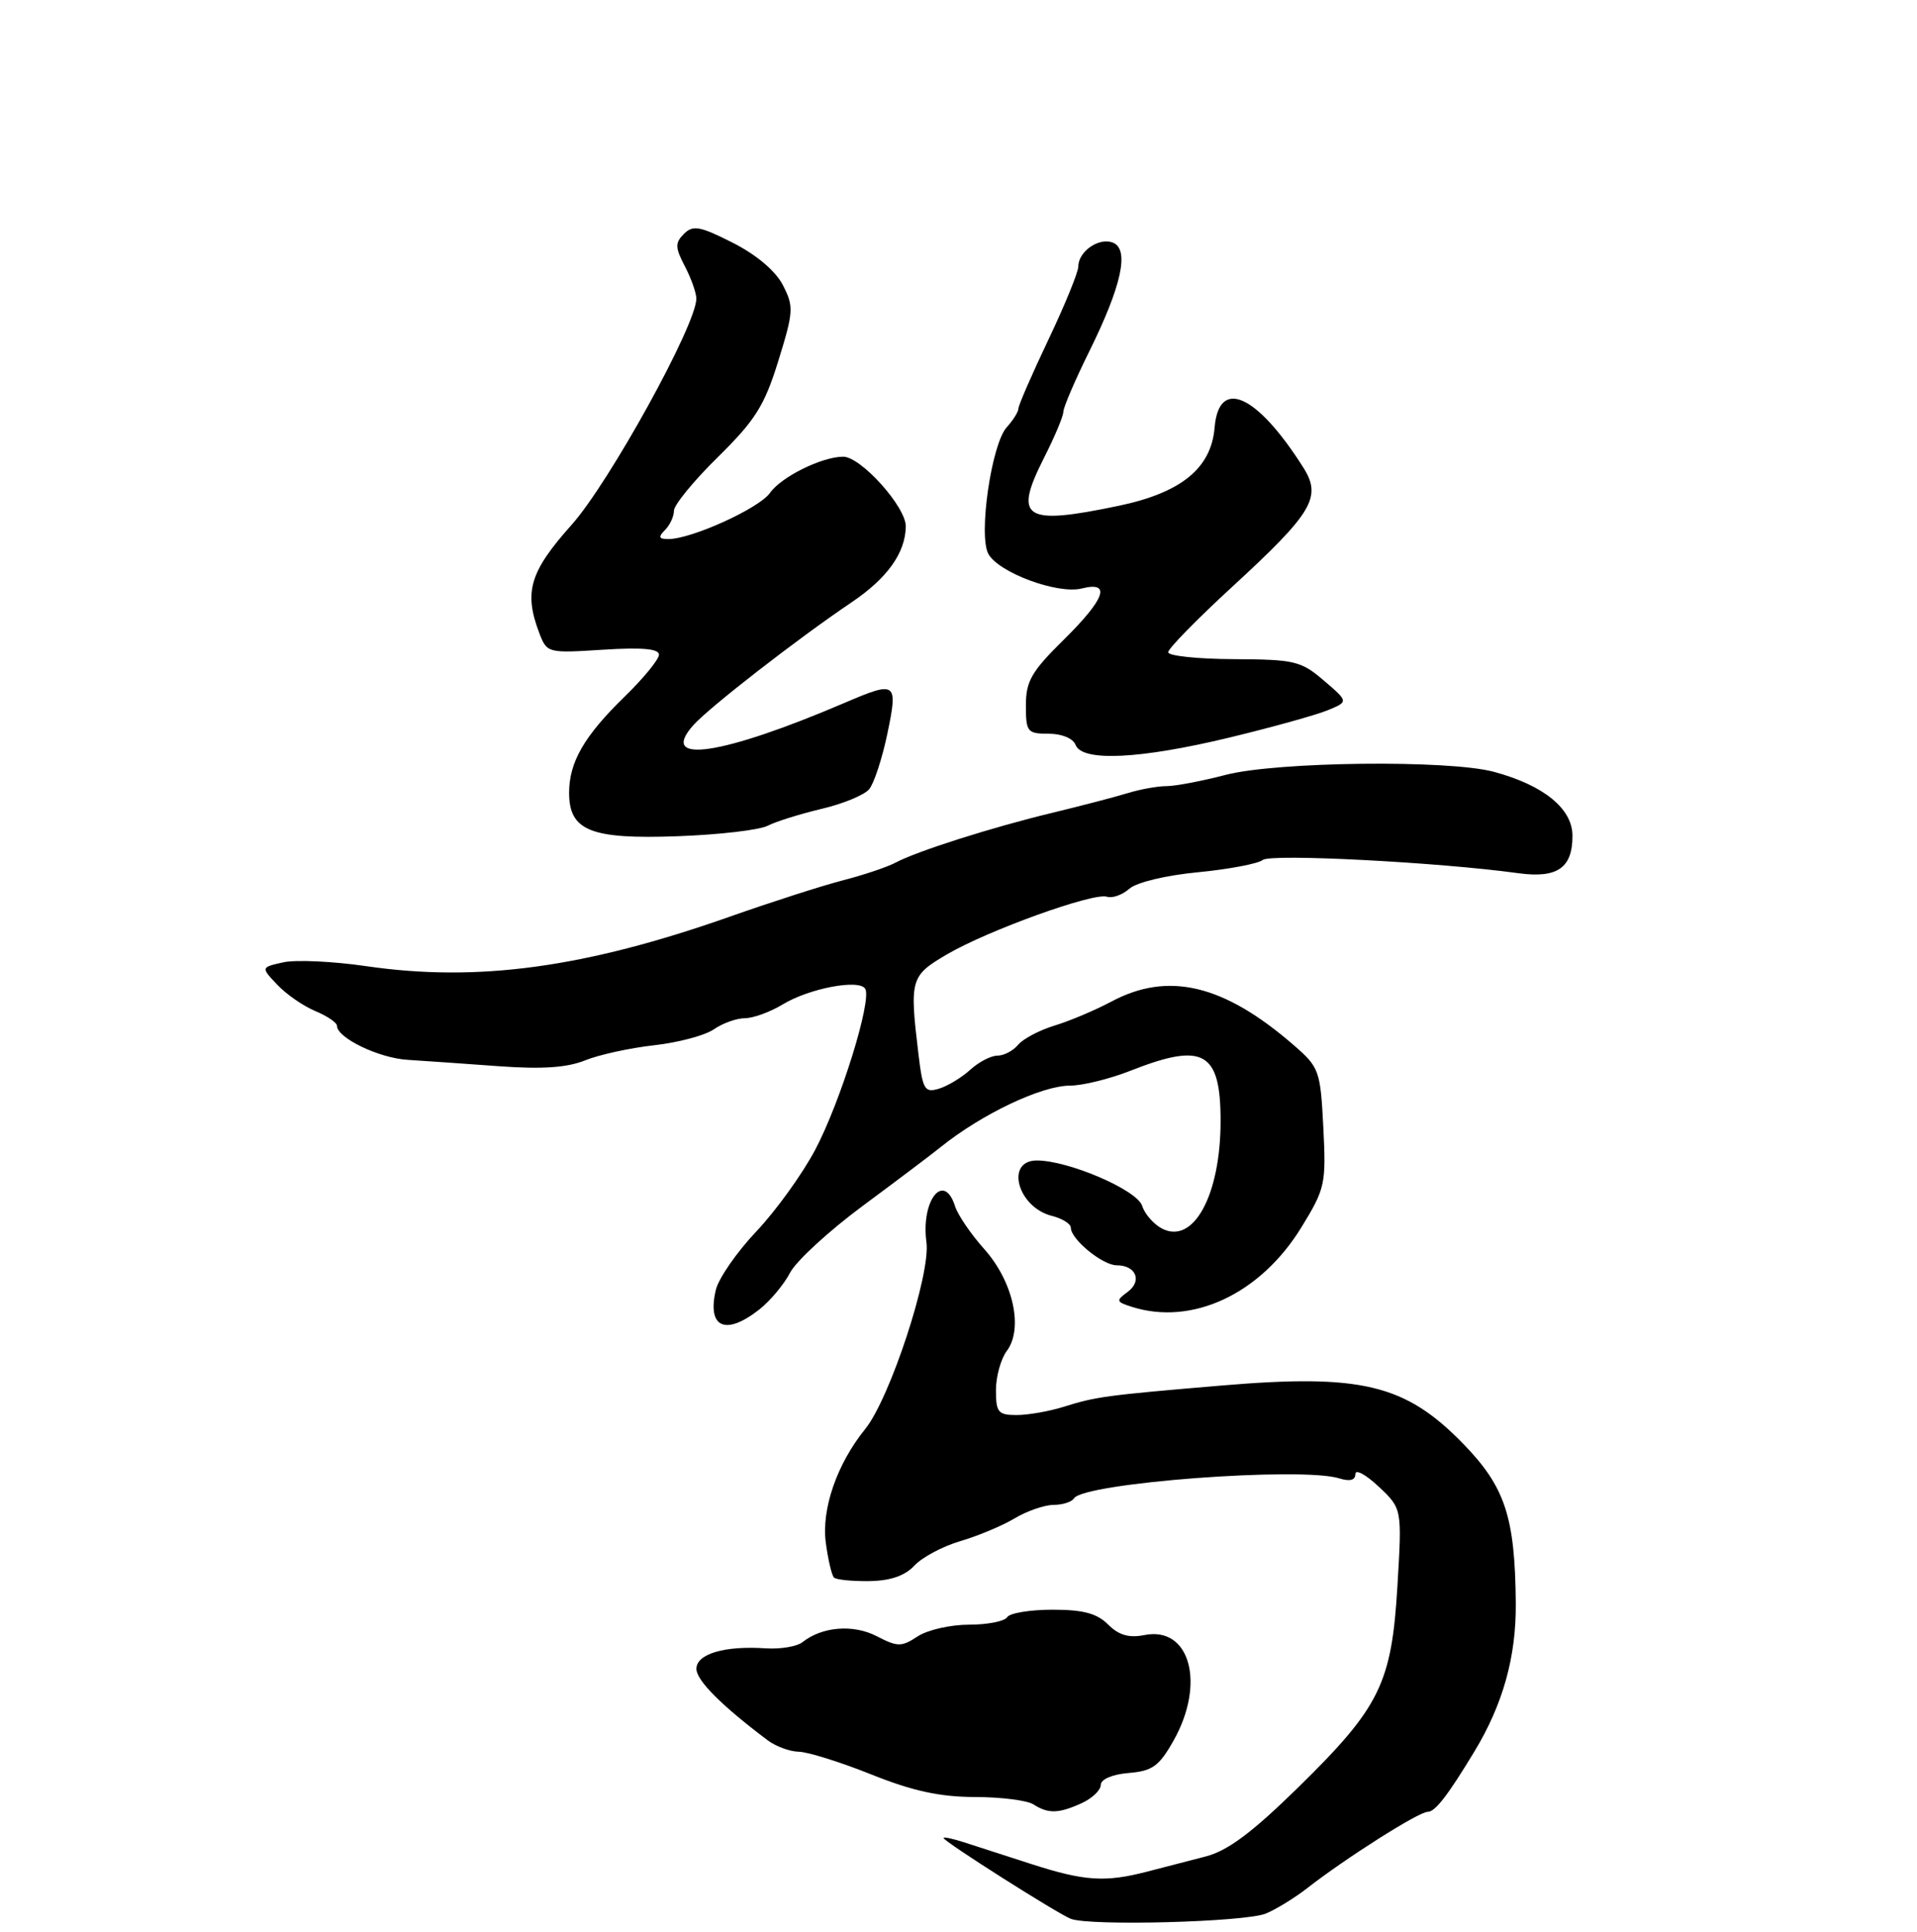 <?xml version="1.0" encoding="UTF-8" standalone="no"?>
<!DOCTYPE svg PUBLIC "-//W3C//DTD SVG 1.1//EN" "http://www.w3.org/Graphics/SVG/1.1/DTD/svg11.dtd" >
<svg xmlns="http://www.w3.org/2000/svg" xmlns:xlink="http://www.w3.org/1999/xlink" version="1.1" viewBox="0 0 256 258">
 <g >
 <path fill="currentColor"
d=" M 169.06 255.58 C 170.47 254.99 172.94 253.46 174.56 252.20 C 179.65 248.22 189.45 242.00 190.65 242.00 C 191.65 242.00 193.29 239.89 196.86 234.00 C 200.71 227.65 202.49 221.29 202.42 214.09 C 202.32 202.58 200.99 198.58 195.37 192.81 C 187.65 184.89 181.79 183.48 163.11 185.06 C 147.64 186.37 146.38 186.54 142.01 187.91 C 140.09 188.51 137.27 189.00 135.76 189.00 C 133.30 189.00 133.00 188.64 133.00 185.69 C 133.00 183.87 133.65 181.51 134.45 180.44 C 136.69 177.44 135.31 171.18 131.46 166.86 C 129.67 164.86 127.90 162.27 127.54 161.11 C 126.05 156.43 122.96 160.32 123.72 165.93 C 124.29 170.20 118.85 186.78 115.54 190.87 C 111.77 195.53 109.68 201.56 110.28 206.05 C 110.58 208.31 111.07 210.41 111.37 210.70 C 111.66 211.00 113.78 211.21 116.07 211.18 C 118.91 211.14 120.84 210.48 122.12 209.10 C 123.16 207.99 125.92 206.52 128.25 205.84 C 130.59 205.15 133.85 203.79 135.50 202.80 C 137.15 201.81 139.49 201.01 140.69 201.00 C 141.90 201.00 143.12 200.61 143.42 200.13 C 144.70 198.06 173.85 195.86 178.89 197.47 C 180.27 197.90 181.00 197.70 181.00 196.88 C 181.00 196.19 182.40 196.95 184.11 198.56 C 187.23 201.50 187.23 201.50 186.62 211.77 C 185.85 224.85 184.30 228.01 173.39 238.71 C 167.22 244.76 163.97 247.19 161.01 247.96 C 158.80 248.53 155.26 249.45 153.13 250.00 C 147.57 251.44 144.80 251.25 137.75 248.98 C 134.31 247.87 130.26 246.56 128.75 246.07 C 127.24 245.58 126.00 245.32 126.00 245.49 C 126.00 245.94 141.19 255.58 143.00 256.29 C 145.57 257.28 166.36 256.72 169.06 255.58 Z  M 144.45 240.84 C 145.85 240.20 147.00 239.10 147.00 238.40 C 147.00 237.65 148.53 236.99 150.73 236.81 C 153.89 236.55 154.79 235.90 156.71 232.50 C 161.03 224.85 158.91 217.17 152.82 218.39 C 150.76 218.80 149.40 218.40 147.98 216.98 C 146.49 215.49 144.65 215.00 140.56 215.00 C 137.57 215.00 134.84 215.45 134.50 216.00 C 134.16 216.55 131.87 217.00 129.41 217.00 C 126.94 217.00 123.85 217.70 122.54 218.57 C 120.37 219.99 119.87 219.98 117.08 218.54 C 113.95 216.92 109.79 217.25 107.16 219.34 C 106.42 219.92 104.21 220.29 102.24 220.16 C 96.76 219.79 93.00 220.90 93.00 222.90 C 93.00 224.44 96.33 227.79 102.50 232.43 C 103.60 233.26 105.48 233.95 106.67 233.97 C 107.87 233.99 112.22 235.35 116.34 237.00 C 121.88 239.22 125.49 240.00 130.17 240.02 C 133.65 240.02 137.18 240.47 138.00 241.00 C 139.98 242.28 141.38 242.24 144.45 240.84 Z  M 101.39 174.91 C 102.85 173.76 104.70 171.55 105.50 170.00 C 106.30 168.45 110.68 164.42 115.23 161.05 C 119.78 157.68 124.46 154.15 125.62 153.21 C 131.12 148.79 139.09 145.00 142.91 145.00 C 144.57 145.00 148.21 144.10 151.00 143.00 C 160.72 139.17 163.00 140.45 163.00 149.73 C 163.00 159.67 159.35 166.33 155.13 164.07 C 154.03 163.48 152.86 162.13 152.52 161.05 C 151.85 158.94 142.69 155.00 138.46 155.00 C 134.19 155.00 135.89 161.25 140.47 162.40 C 141.86 162.75 143.00 163.46 143.00 163.98 C 143.00 165.53 147.24 169.00 149.13 169.00 C 151.71 169.00 152.57 171.11 150.58 172.56 C 149.00 173.72 149.04 173.88 151.15 174.55 C 159.21 177.11 168.33 172.83 173.79 163.93 C 176.97 158.75 177.10 158.13 176.72 150.59 C 176.33 142.97 176.18 142.56 172.76 139.59 C 163.43 131.49 156.02 129.72 148.43 133.77 C 146.27 134.92 142.85 136.37 140.83 136.98 C 138.81 137.60 136.62 138.75 135.96 139.55 C 135.30 140.35 134.05 141.00 133.19 141.00 C 132.33 141.00 130.70 141.85 129.56 142.89 C 128.43 143.92 126.55 145.06 125.39 145.41 C 123.48 145.99 123.22 145.55 122.65 140.77 C 121.45 130.79 121.58 130.33 126.46 127.47 C 131.92 124.27 146.04 119.18 147.82 119.77 C 148.53 120.01 149.88 119.53 150.81 118.71 C 151.78 117.85 155.70 116.91 160.00 116.50 C 164.12 116.10 168.01 115.36 168.64 114.86 C 169.70 114.00 192.09 115.16 202.77 116.63 C 207.97 117.34 210.00 115.93 209.99 111.63 C 209.99 108.01 206.15 104.88 199.50 103.09 C 193.46 101.46 170.49 101.72 163.66 103.50 C 160.49 104.33 156.94 105.00 155.77 105.00 C 154.60 105.00 152.26 105.42 150.57 105.94 C 148.88 106.46 144.35 107.64 140.50 108.57 C 132.48 110.50 122.45 113.69 119.59 115.22 C 118.51 115.80 115.36 116.86 112.57 117.58 C 109.78 118.30 103.00 120.48 97.50 122.42 C 78.08 129.27 63.77 131.22 48.87 129.04 C 44.47 128.40 39.51 128.17 37.85 128.53 C 34.83 129.20 34.83 129.20 37.02 131.52 C 38.22 132.79 40.50 134.38 42.10 135.04 C 43.69 135.70 45.00 136.59 45.00 137.01 C 45.00 138.63 50.61 141.33 54.46 141.56 C 56.68 141.70 62.16 142.08 66.63 142.41 C 72.40 142.83 75.73 142.60 78.13 141.63 C 79.98 140.88 84.14 139.97 87.36 139.61 C 90.59 139.25 94.17 138.29 95.33 137.48 C 96.50 136.67 98.36 136.00 99.47 136.00 C 100.59 135.99 102.85 135.17 104.50 134.17 C 108.04 132.01 114.72 130.74 115.54 132.06 C 116.47 133.57 112.24 147.19 108.86 153.58 C 107.13 156.84 103.59 161.75 100.98 164.50 C 98.38 167.25 95.95 170.76 95.59 172.30 C 94.41 177.34 96.88 178.45 101.39 174.91 Z  M 102.52 110.29 C 103.61 109.73 106.84 108.72 109.70 108.04 C 112.56 107.37 115.43 106.19 116.07 105.41 C 116.72 104.63 117.81 101.30 118.50 98.00 C 119.94 91.08 119.71 90.91 112.83 93.86 C 96.41 100.89 87.89 102.16 92.57 96.88 C 94.68 94.50 106.56 85.28 113.69 80.47 C 118.48 77.25 120.91 73.86 120.96 70.32 C 121.01 67.73 114.97 61.00 112.60 61.00 C 109.77 61.00 104.33 63.69 102.83 65.83 C 101.39 67.89 92.35 72.00 89.26 72.00 C 87.97 72.00 87.87 71.73 88.80 70.80 C 89.46 70.14 90.00 68.98 90.00 68.21 C 90.00 67.45 92.64 64.22 95.88 61.04 C 100.87 56.12 102.08 54.20 103.94 48.20 C 105.98 41.61 106.02 40.94 104.54 38.07 C 103.55 36.17 101.02 34.03 97.85 32.42 C 93.46 30.20 92.54 30.03 91.33 31.24 C 90.13 32.44 90.15 33.06 91.46 35.57 C 92.30 37.18 92.99 39.12 92.99 39.89 C 93.01 43.34 81.37 64.45 76.34 70.09 C 70.74 76.37 69.93 79.06 72.02 84.56 C 73.04 87.23 73.15 87.25 80.52 86.78 C 85.74 86.45 88.00 86.65 88.00 87.44 C 88.00 88.07 85.94 90.59 83.42 93.04 C 78.02 98.30 76.00 101.79 76.00 105.89 C 76.00 110.97 78.89 112.12 90.52 111.69 C 96.03 111.49 101.43 110.86 102.52 110.29 Z  M 164.19 98.51 C 169.86 97.14 175.76 95.50 177.29 94.87 C 180.09 93.72 180.09 93.72 176.79 90.90 C 173.74 88.28 172.87 88.08 164.75 88.04 C 159.94 88.02 156.00 87.60 156.00 87.12 C 156.00 86.63 159.85 82.70 164.56 78.37 C 175.32 68.47 176.56 66.40 174.03 62.42 C 167.83 52.64 162.76 50.37 162.20 57.12 C 161.74 62.55 157.74 65.81 149.38 67.56 C 136.72 70.21 135.30 69.29 139.43 61.13 C 140.84 58.35 142.00 55.59 142.00 55.01 C 142.00 54.42 143.56 50.79 145.46 46.94 C 149.81 38.14 150.86 33.27 148.60 32.40 C 146.74 31.68 144.00 33.59 144.00 35.60 C 144.00 36.35 142.20 40.75 140.00 45.38 C 137.80 50.01 136.00 54.15 136.00 54.57 C 136.00 55.00 135.30 56.12 134.44 57.07 C 132.41 59.31 130.64 71.46 131.98 73.97 C 133.32 76.47 141.24 79.41 144.46 78.60 C 148.45 77.60 147.60 79.98 142.00 85.50 C 137.75 89.69 137.00 90.99 137.00 94.21 C 137.00 97.76 137.19 98.00 140.03 98.00 C 141.80 98.00 143.30 98.62 143.64 99.50 C 144.51 101.77 152.25 101.39 164.19 98.51 Z "/>
</g>
</svg>
